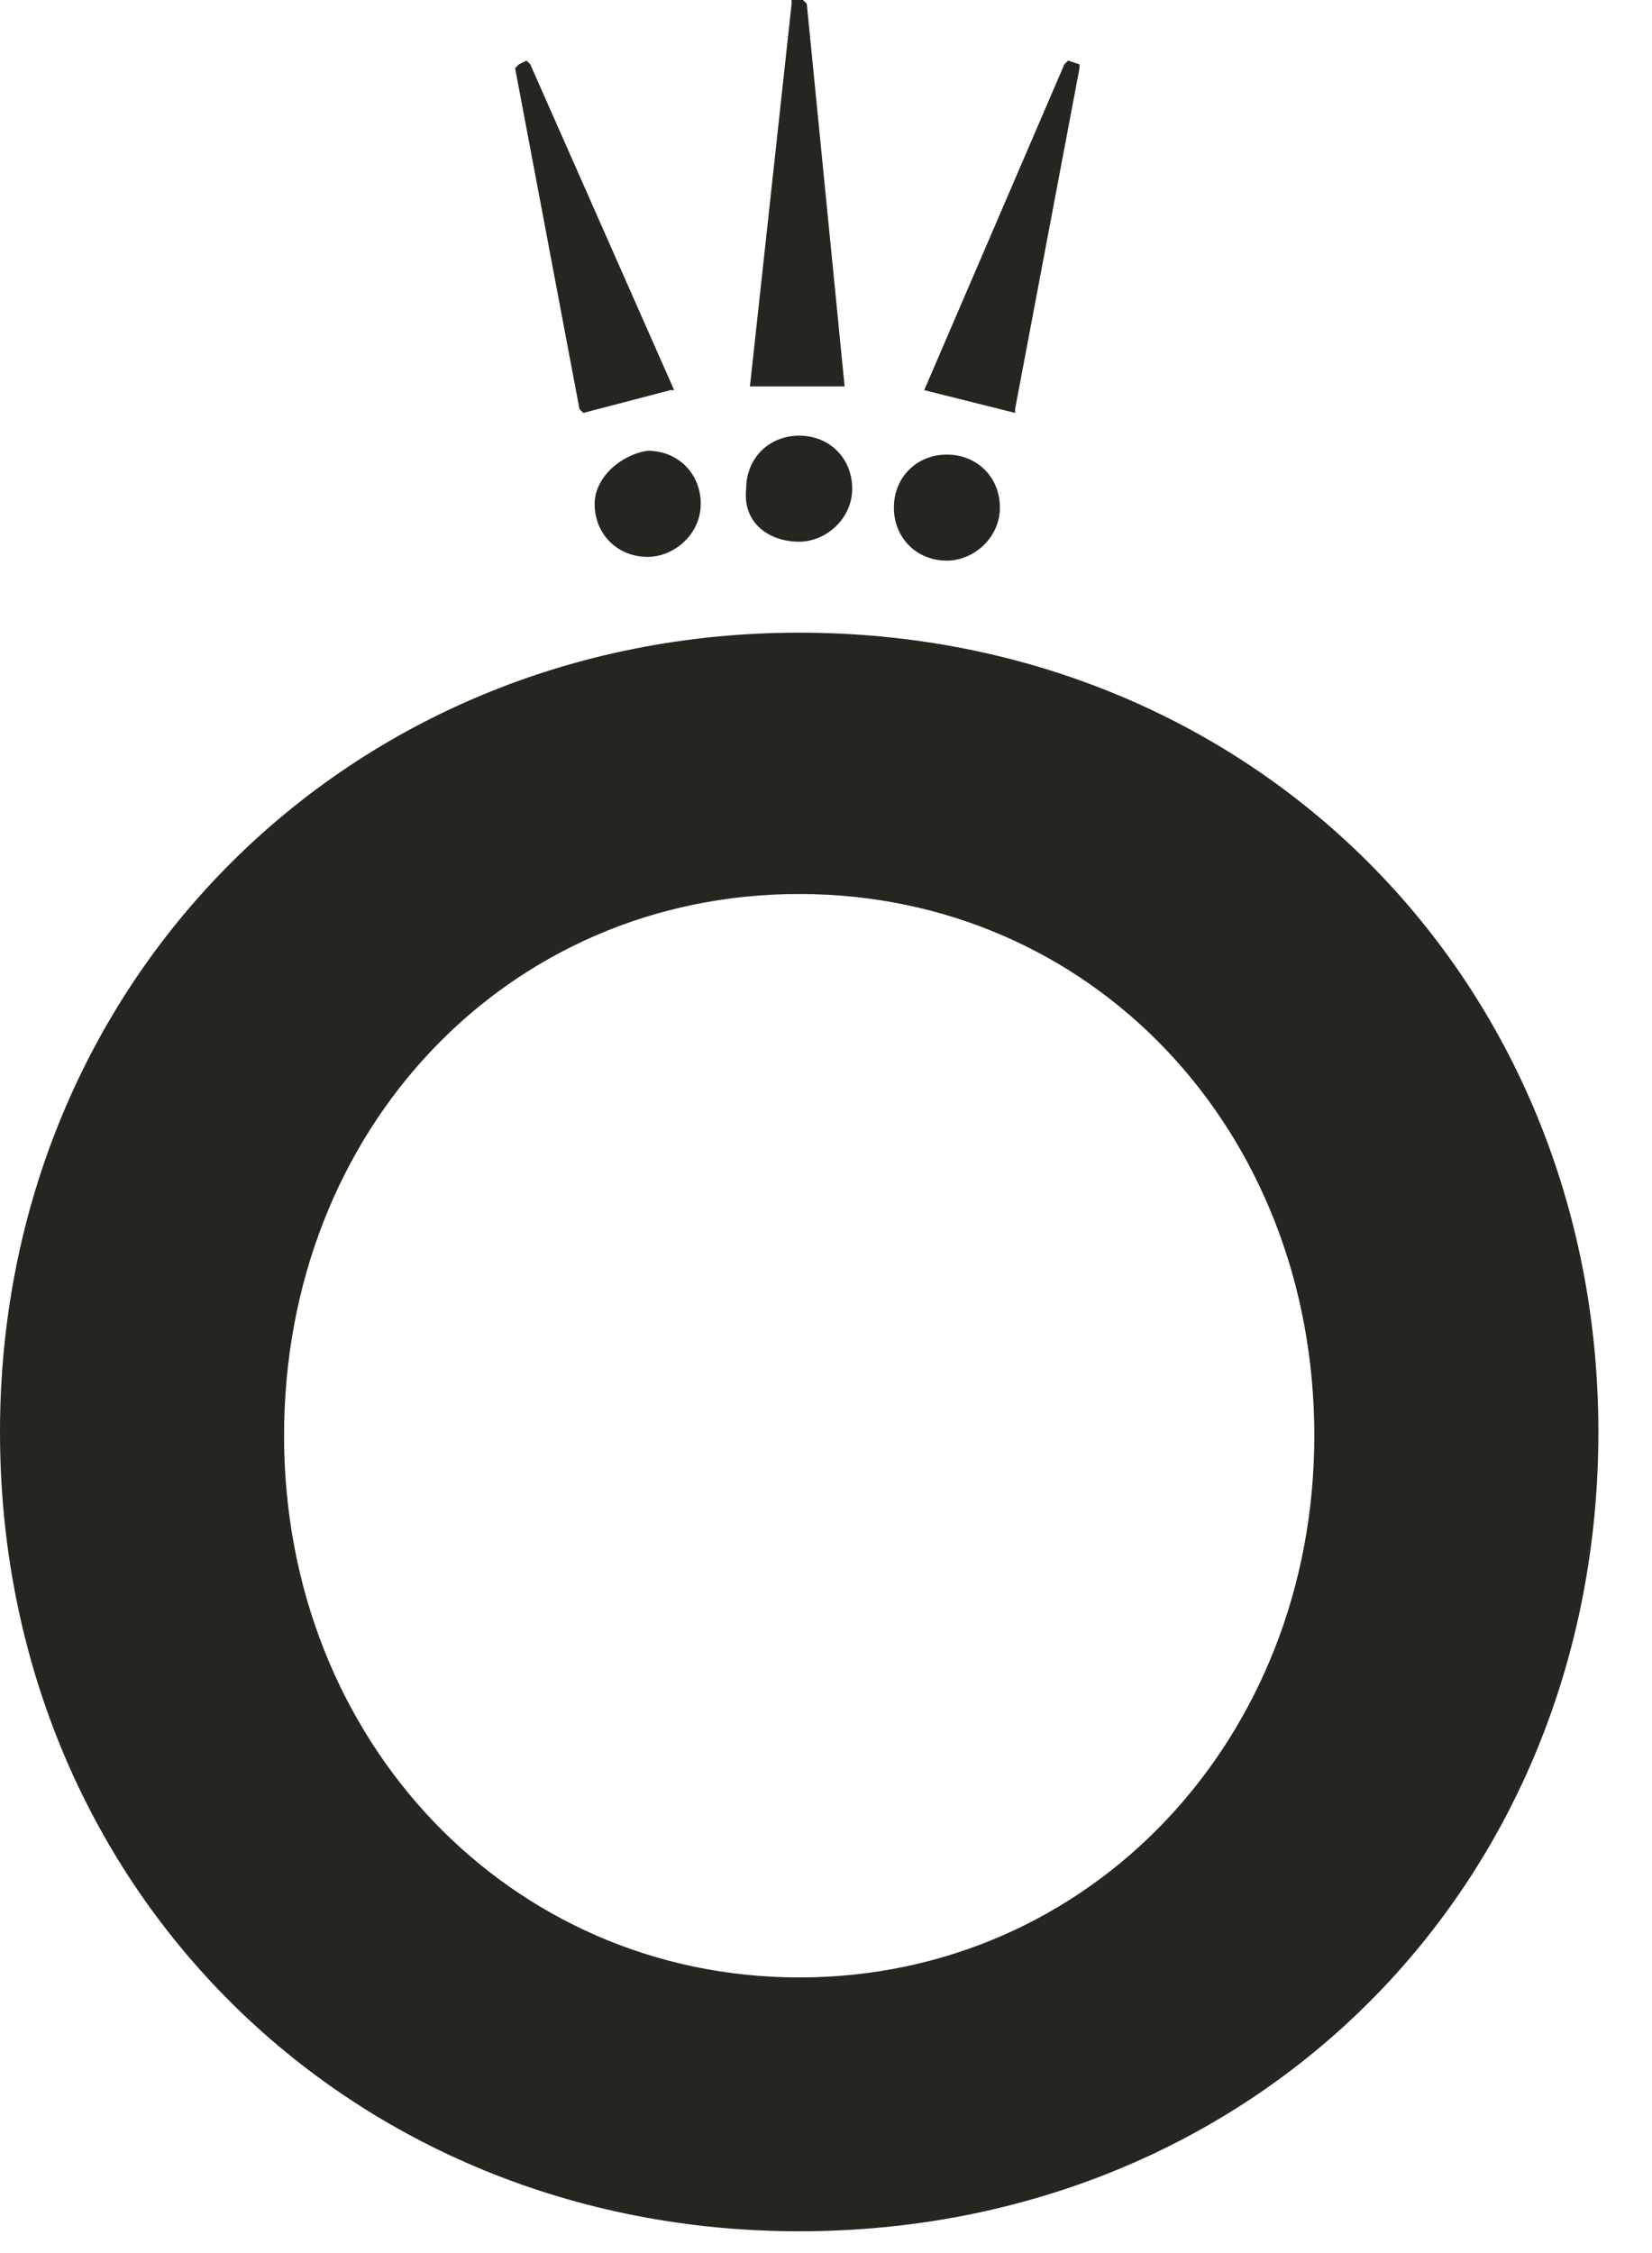 <svg width="22" height="30" viewBox="0 0 22 30" fill="none" xmlns="http://www.w3.org/2000/svg">
<path d="M10.643 5.145H11.248L10.744 0.05L10.694 0H10.542V0.05L9.987 5.145H10.038H10.643ZM13.518 5.498V5.448L14.376 0.908V0.857L14.224 0.807L14.174 0.857L12.308 5.195L13.518 5.498ZM12.61 7.465C12.963 7.465 13.316 7.163 13.316 6.759C13.316 6.356 13.014 6.053 12.61 6.053C12.207 6.053 11.904 6.356 11.904 6.759C11.904 7.163 12.207 7.465 12.61 7.465ZM10.643 7.213C10.996 7.213 11.349 6.91 11.349 6.507C11.349 6.103 11.047 5.801 10.643 5.801C10.239 5.801 9.937 6.103 9.937 6.507C9.886 6.961 10.239 7.213 10.643 7.213ZM7.768 5.498L8.928 5.195H8.978L7.062 0.857L7.011 0.807L6.91 0.857L6.86 0.908L7.717 5.448L7.768 5.498ZM7.919 6.709C7.919 7.112 8.222 7.415 8.625 7.415C8.978 7.415 9.332 7.112 9.332 6.709C9.332 6.305 9.029 6.002 8.625 6.002C8.272 6.053 7.919 6.356 7.919 6.709ZM10.643 8.424C4.641 8.424 0 13.064 0 19.067C0 25.12 4.641 29.71 10.643 29.71C16.696 29.71 21.286 25.12 21.286 19.067C21.286 13.064 16.696 8.424 10.643 8.424ZM10.643 26.33C6.81 26.33 3.783 23.203 3.783 19.117C3.783 15.031 6.759 11.904 10.643 11.904C14.527 11.904 17.503 15.031 17.503 19.117C17.503 23.152 14.527 26.33 10.643 26.33Z" fill="#27251F"/>
</svg>

